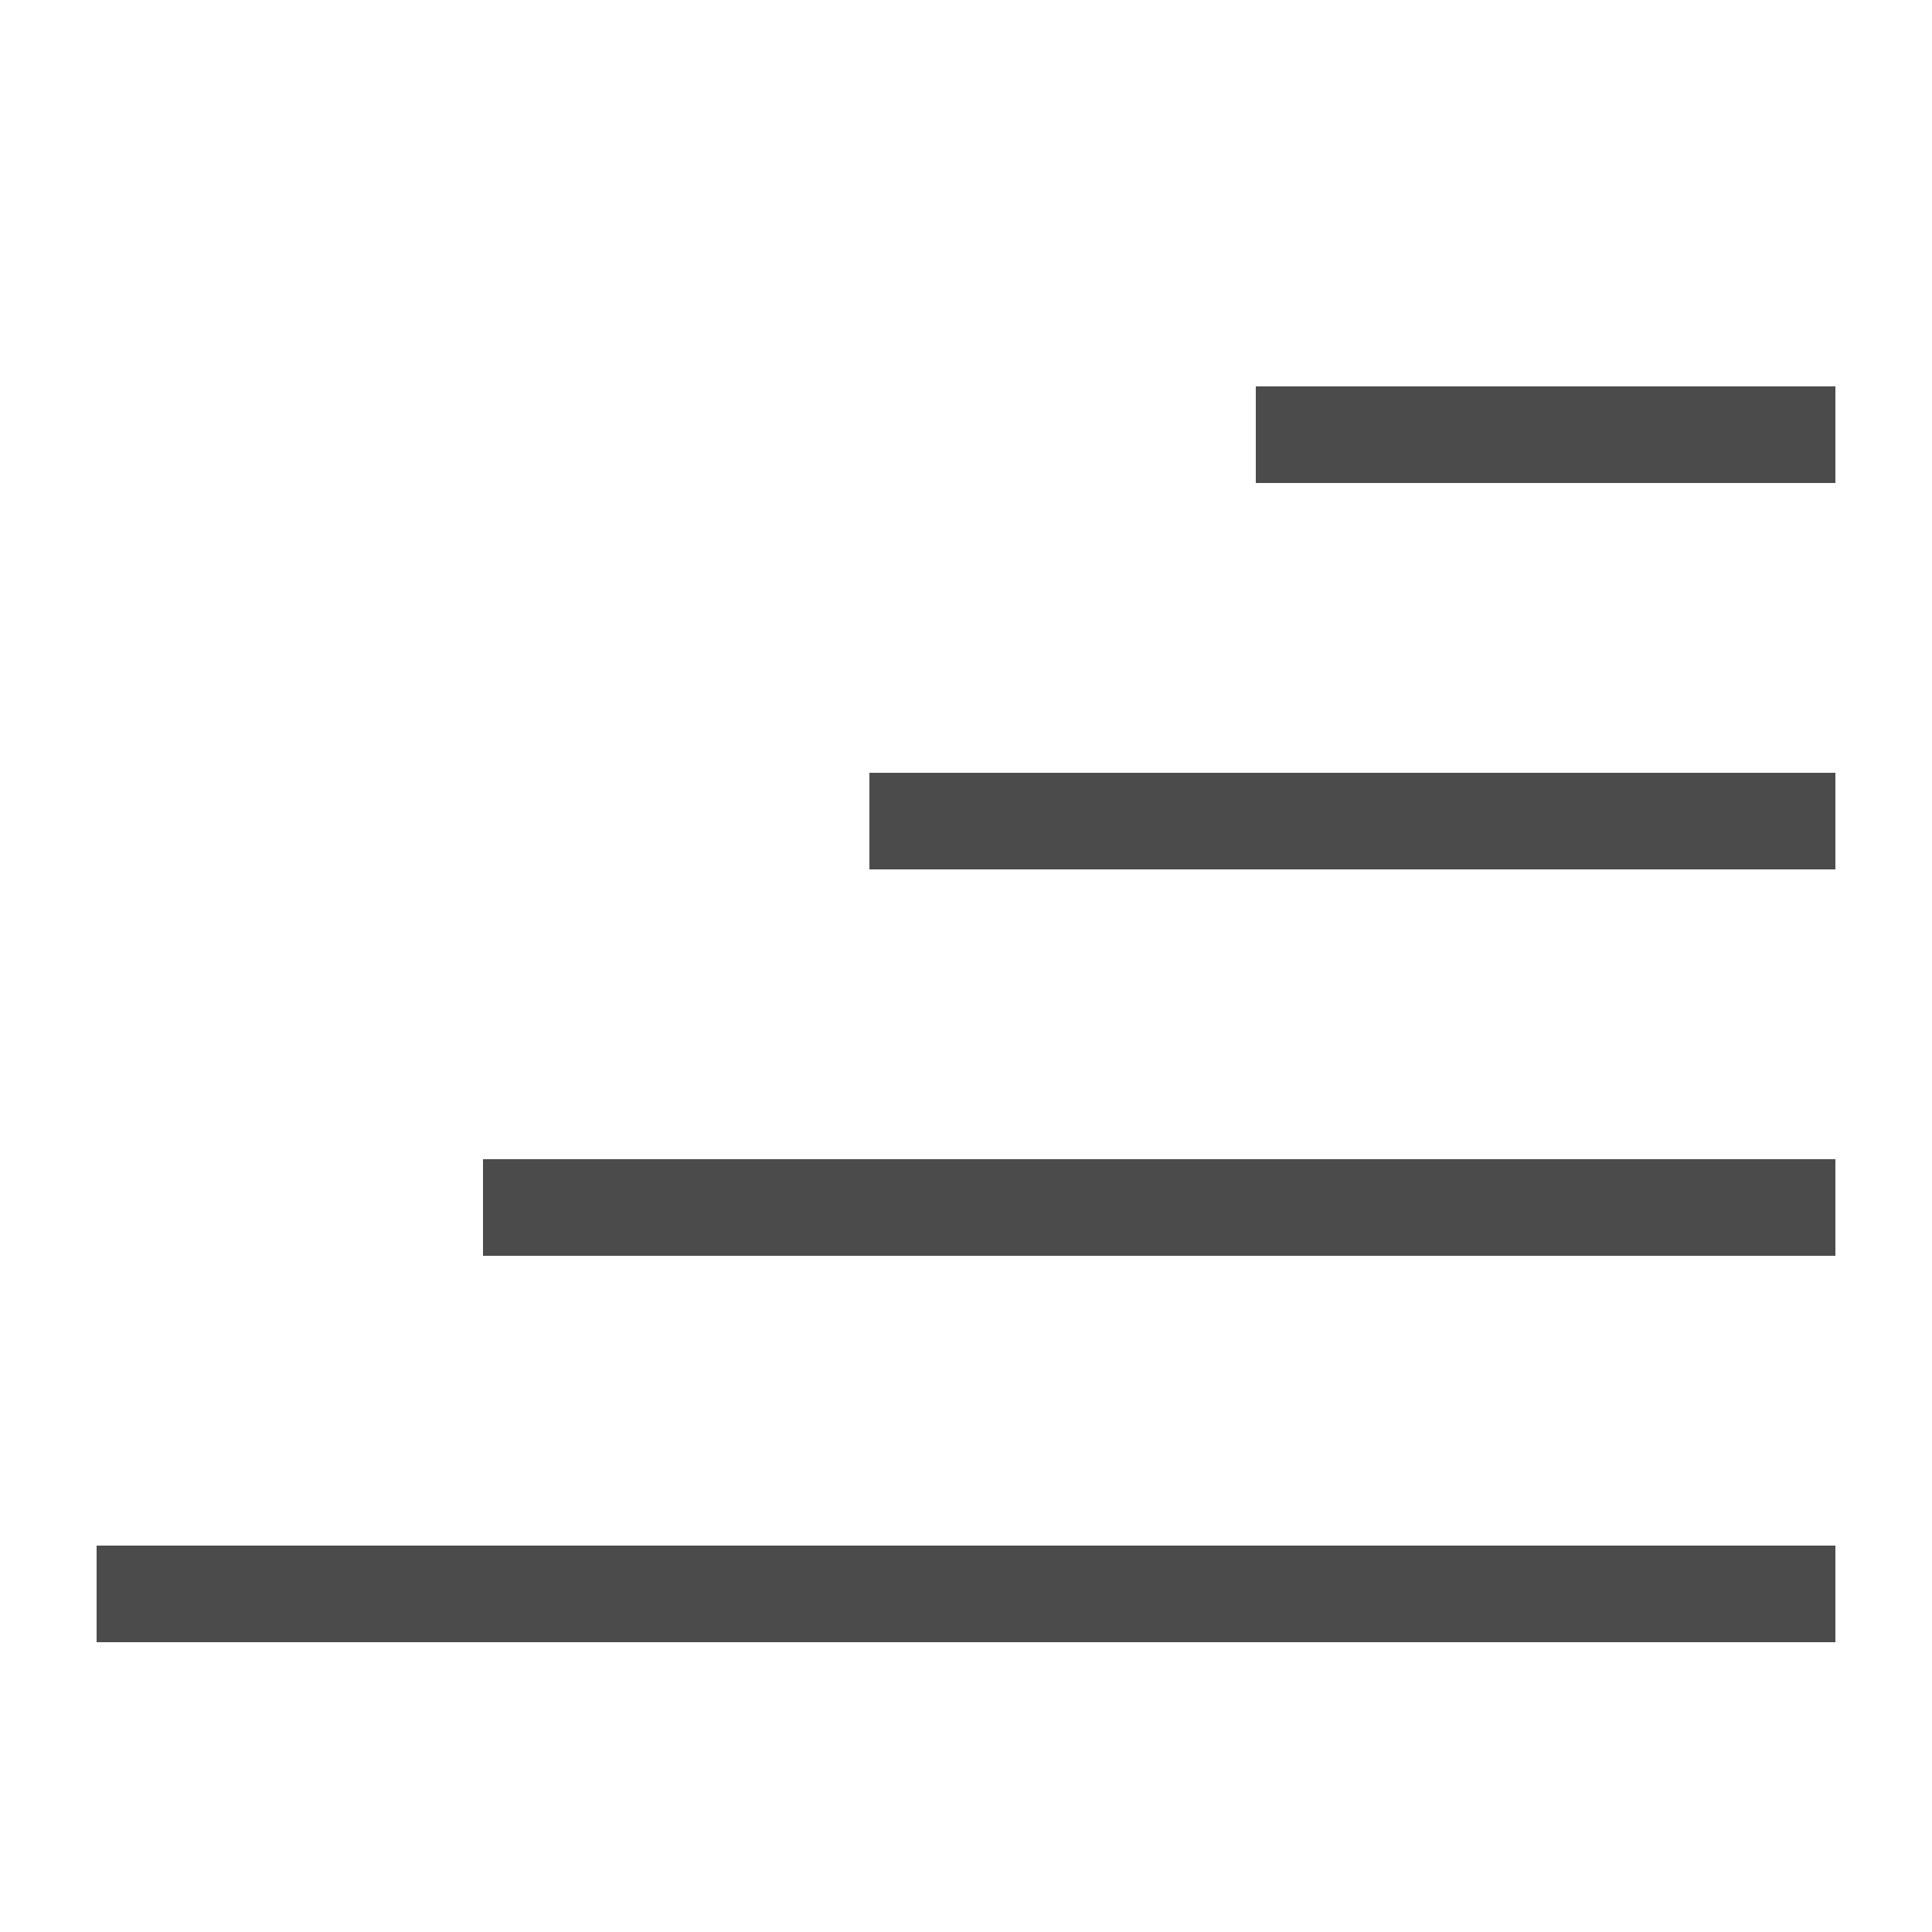 <svg width="512" height="512" viewBox="0 0 512 512" fill="none" xmlns="http://www.w3.org/2000/svg">
<path d="M25.6 435.2H486.4V409.6H25.6V435.2Z" fill="#4B4B4B"/>
<path d="M128 332.8H486.4V307.2H128V332.8Z" fill="#4B4B4B"/>
<path d="M486.4 230.4H230.4V204.8H486.4V230.4Z" fill="#4B4B4B"/>
<path d="M332.8 128H486.4V102.4H332.8V128Z" fill="#4B4B4B"/>
</svg>
